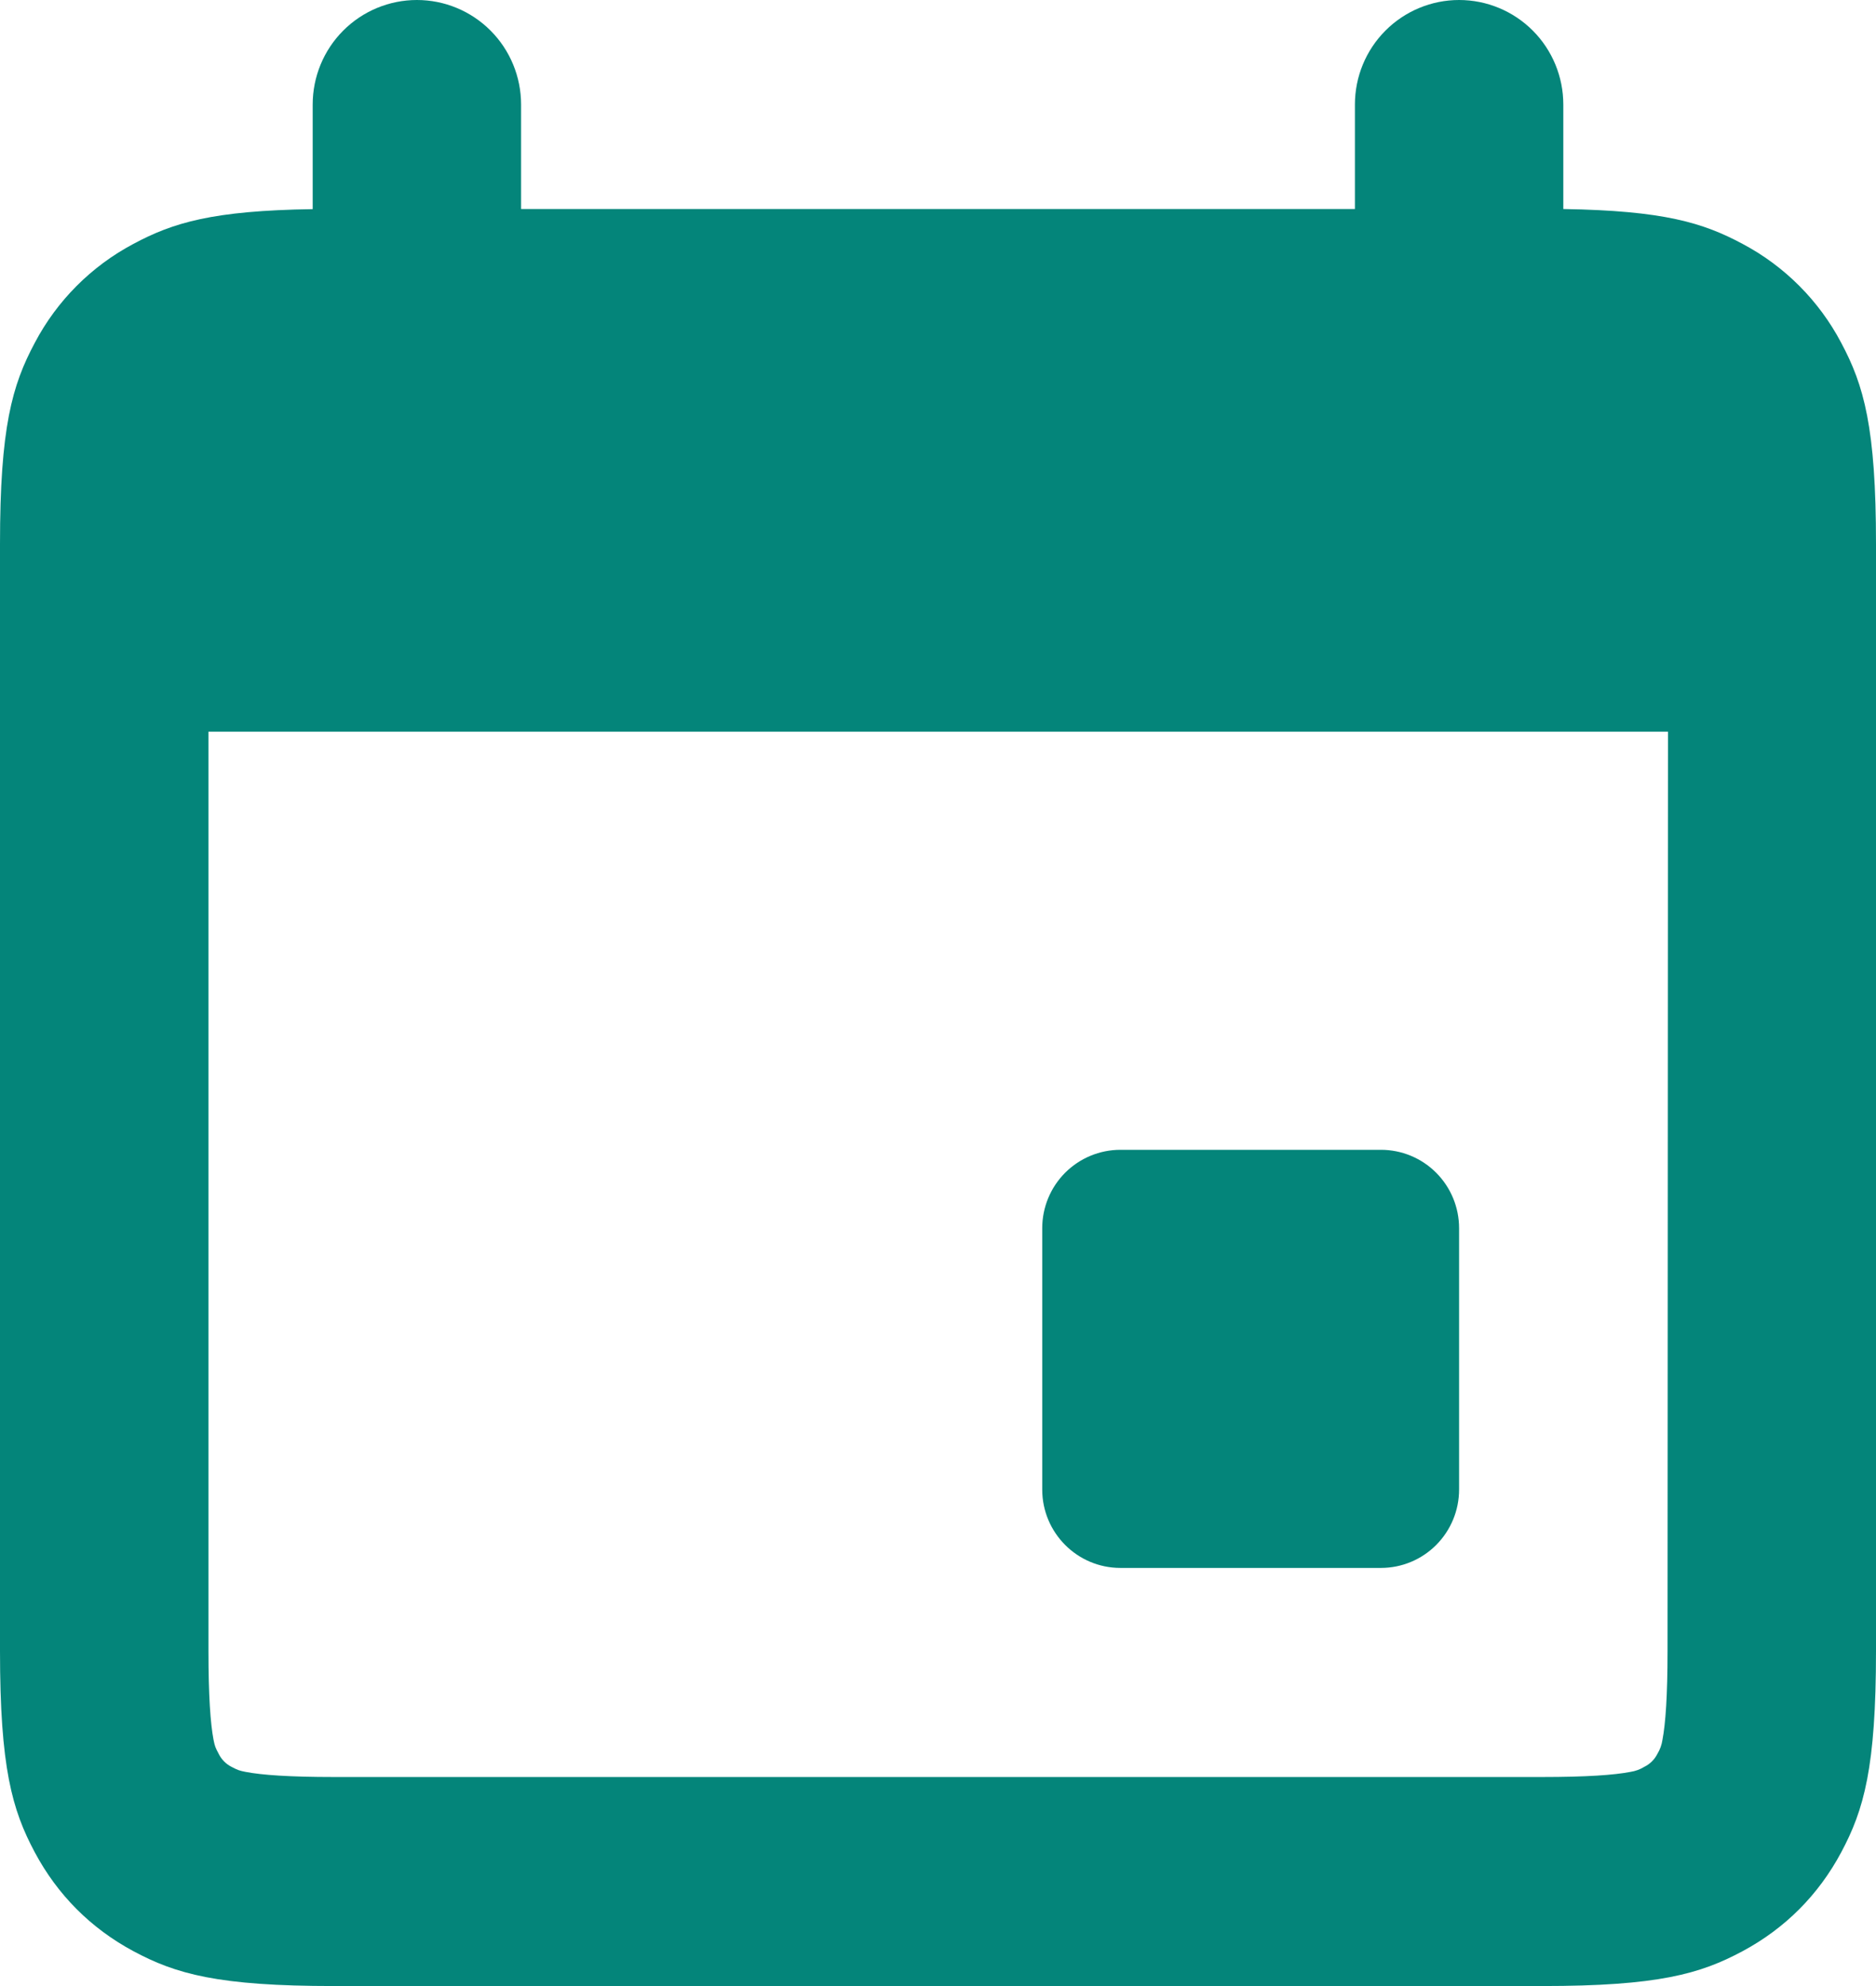 <svg width="34" height="36" viewBox="0 0 34 36" fill="none" xmlns="http://www.w3.org/2000/svg">
<path fill-rule="evenodd" clip-rule="evenodd" d="M7.556 0C7.055 0 6.574 0.2 6.22 0.555C5.866 0.91 5.667 1.392 5.667 1.895V3.791C3.851 3.818 3.136 4.036 2.416 4.422C1.655 4.826 1.033 5.45 0.631 6.213C0.219 6.984 0 7.749 0 9.862V29.927C0 32.038 0.219 32.806 0.631 33.577C1.043 34.348 1.647 34.954 2.416 35.367C3.185 35.78 3.948 36 6.054 36H27.946C30.05 36 30.815 35.78 31.584 35.367C32.353 34.954 32.957 34.348 33.369 33.577C33.781 32.806 34 32.04 34 29.927V9.862C34 7.749 33.781 6.984 33.369 6.213C32.967 5.45 32.345 4.826 31.584 4.422C30.864 4.036 30.149 3.818 28.333 3.789V1.895C28.333 1.392 28.134 0.91 27.78 0.555C27.426 0.2 26.945 0 26.444 0C25.944 0 25.463 0.2 25.109 0.555C24.755 0.91 24.556 1.392 24.556 1.895V3.789H9.444V1.895C9.444 1.392 9.245 0.91 8.891 0.555C8.537 0.2 8.057 0 7.556 0ZM3.778 13.263V29.927C3.778 30.736 3.814 31.242 3.87 31.536C3.893 31.65 3.902 31.676 3.963 31.79C4.013 31.892 4.095 31.976 4.197 32.027C4.31 32.086 4.335 32.095 4.45 32.118C4.743 32.175 5.247 32.211 6.054 32.211H27.946C28.753 32.211 29.257 32.175 29.55 32.118C29.64 32.104 29.726 32.073 29.803 32.025C29.905 31.975 29.988 31.892 30.039 31.79C30.086 31.712 30.117 31.626 30.13 31.536C30.186 31.242 30.222 30.736 30.222 29.927L30.23 13.263H3.778ZM20.306 20.842C19.93 20.842 19.57 20.992 19.304 21.258C19.038 21.525 18.889 21.886 18.889 22.263V27C18.889 27.784 19.524 28.421 20.306 28.421H25.028C25.404 28.421 25.764 28.271 26.029 28.005C26.295 27.738 26.444 27.377 26.444 27V22.263C26.444 21.886 26.295 21.525 26.029 21.258C25.764 20.992 25.404 20.842 25.028 20.842H20.306Z" fill="#04857A"/>
</svg>

